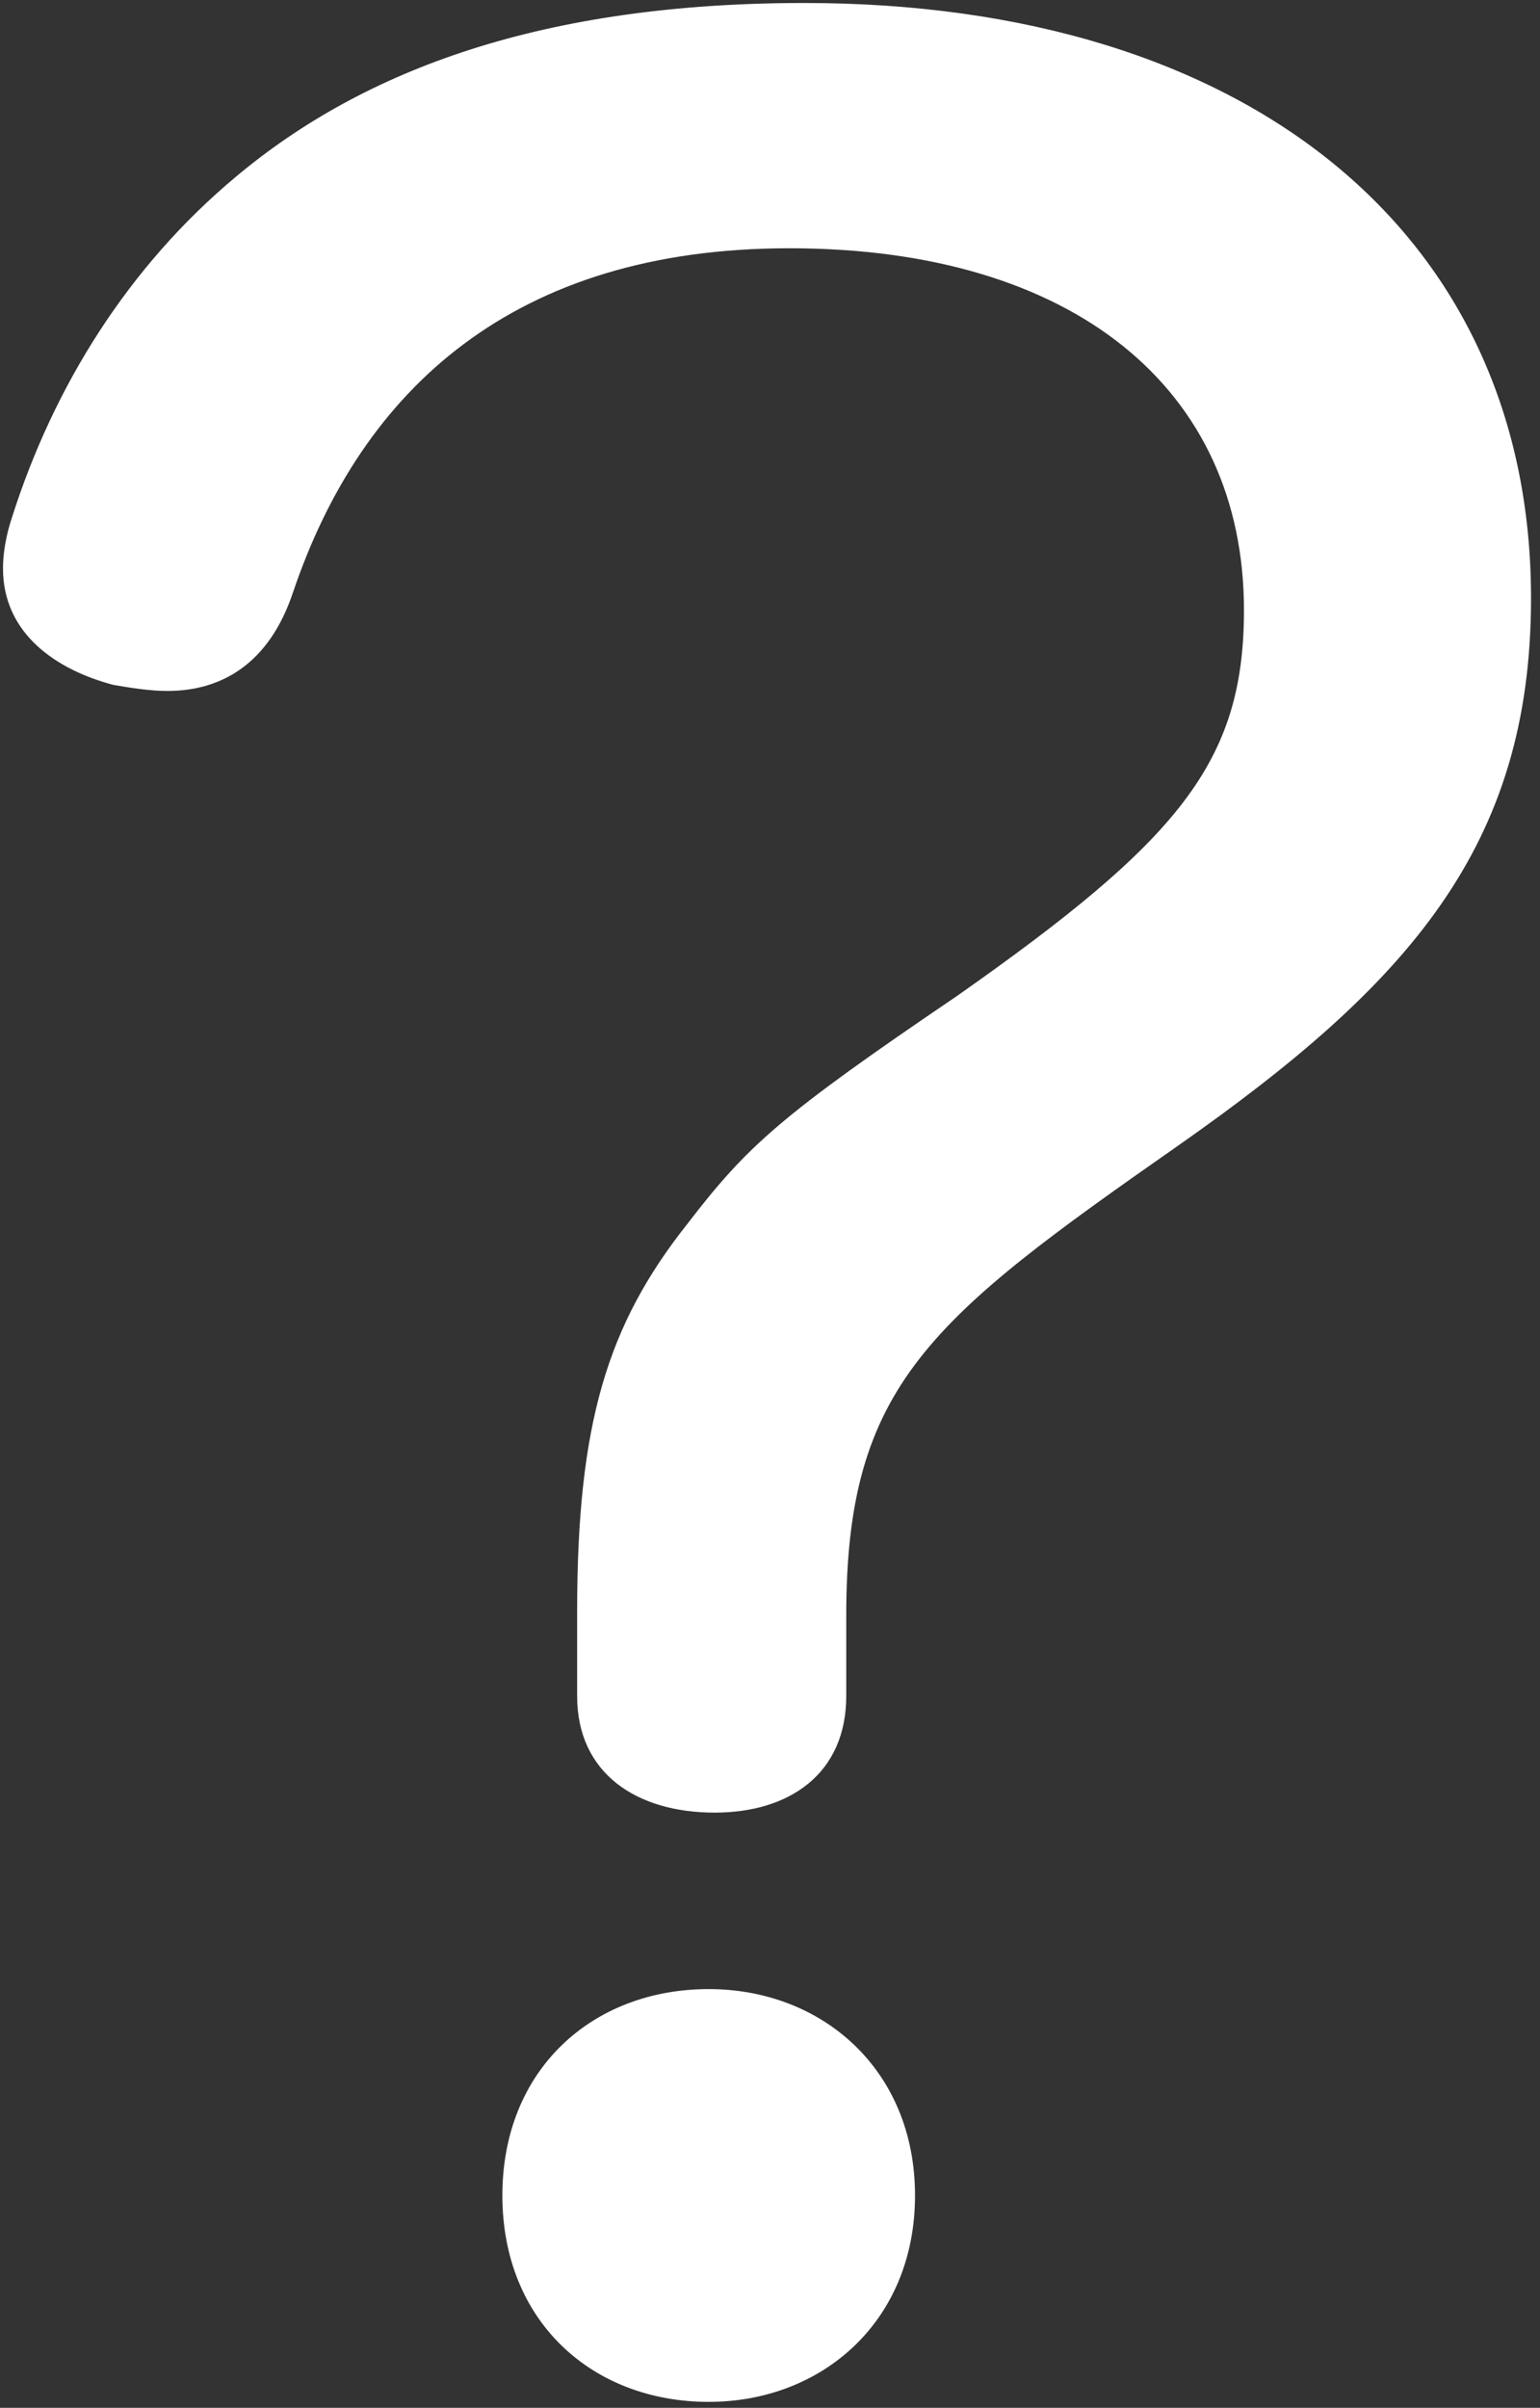 <svg width="103" height="161" viewBox="0 0 103 161" fill="none" xmlns="http://www.w3.org/2000/svg">
<rect x="0" y="0" width="103" height="161" fill="#333333" stroke="none"/>
<path d="M56.6 108C56.6 92.6 62.2 88.2 78.8 76.6C94.2 65.8 102.4 56.6 102.4 40C102.4 15.6 83.4 0.2 53.8 0.2C36.4 0.2 24.4 4.6 15.8 11.8C8.6 17.8 3.6 25.8 0.8 34.6C0.4 35.8 0.2 37 0.2 38C0.2 42.4 3.8 44.8 7.6 45.8C8.8 46 10 46.2 11.2 46.2C14.8 46.2 18 44.4 19.6 39.6C24.2 26 34.4 16.6 52.8 16.6C71.8 16.6 83.2 26 83.2 40.8C83.2 51 78.8 56.2 64 66.6C52.2 74.6 50 76.6 46 81.8C40.6 88.6 38.6 95.2 38.6 107.8V113.4C38.6 118.6 42.6 121.2 47.8 121.2C52.8 121.2 56.6 118.6 56.6 113.4V108ZM47.4 133C39.6 133 33.6 138.4 33.6 146.8C33.6 155.2 39.6 160.6 47.4 160.6C55 160.6 61.2 155.2 61.2 146.8C61.2 138.4 55 133 47.4 133Z" fill="white"/>
</svg>
